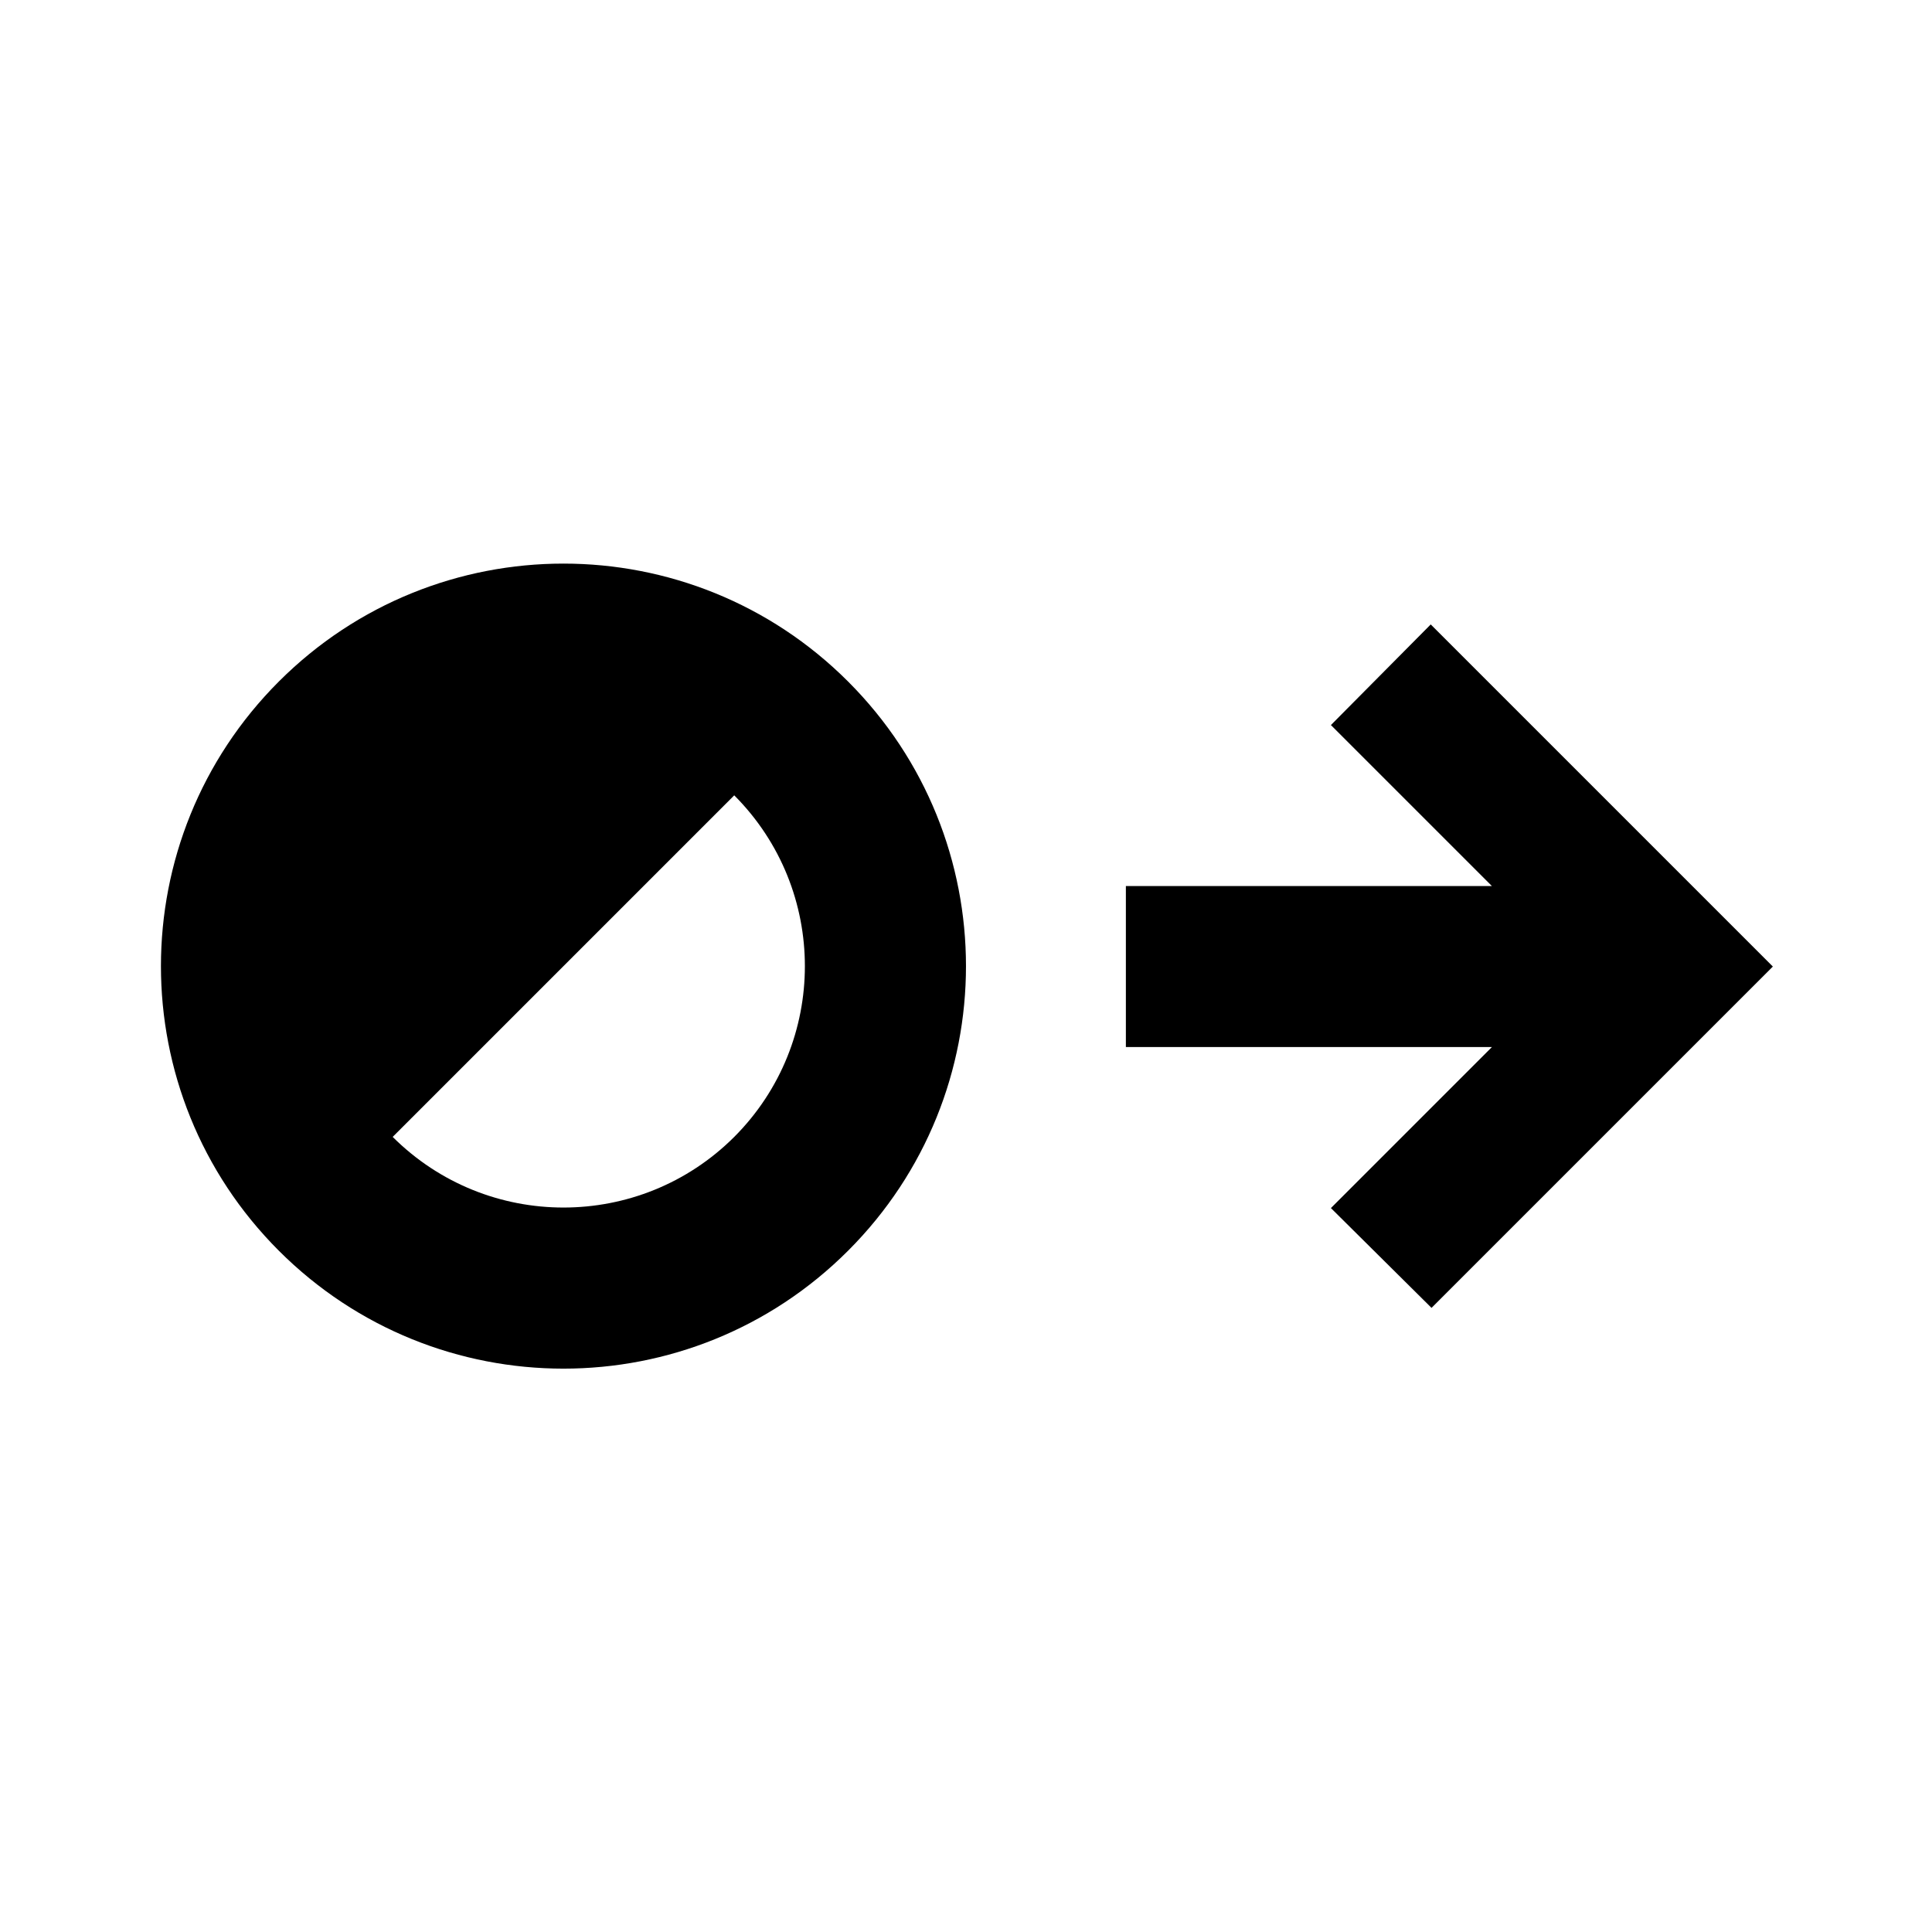 <svg xmlns="http://www.w3.org/2000/svg" width="24" height="24" viewBox="0 0 24 24"> <title>ic_partially_steered</title>
<path class="st0" d="M10.535,8.466C8.582,6.513,5.417,6.513,3.464,8.466s-1.953,5.118-0,7.071
	s5.118,1.953,7.071,0c0-0,0-0,0-0
	C12.488,13.584,12.488,10.419,10.535,8.466z M9.121,14.123c-1.172,1.17-3.07,1.17-4.243,0
	l4.243-4.243C10.291,11.053,10.291,12.951,9.121,14.123z"/>
<polygon class="st1" points="13.986,13.007 18.533,13.007 16.533,15.007 17.783,16.247 22.023,12.007 17.773,7.757 
	16.533,9.007 18.533,11.007 13.986,11.007 "/>
</svg>
